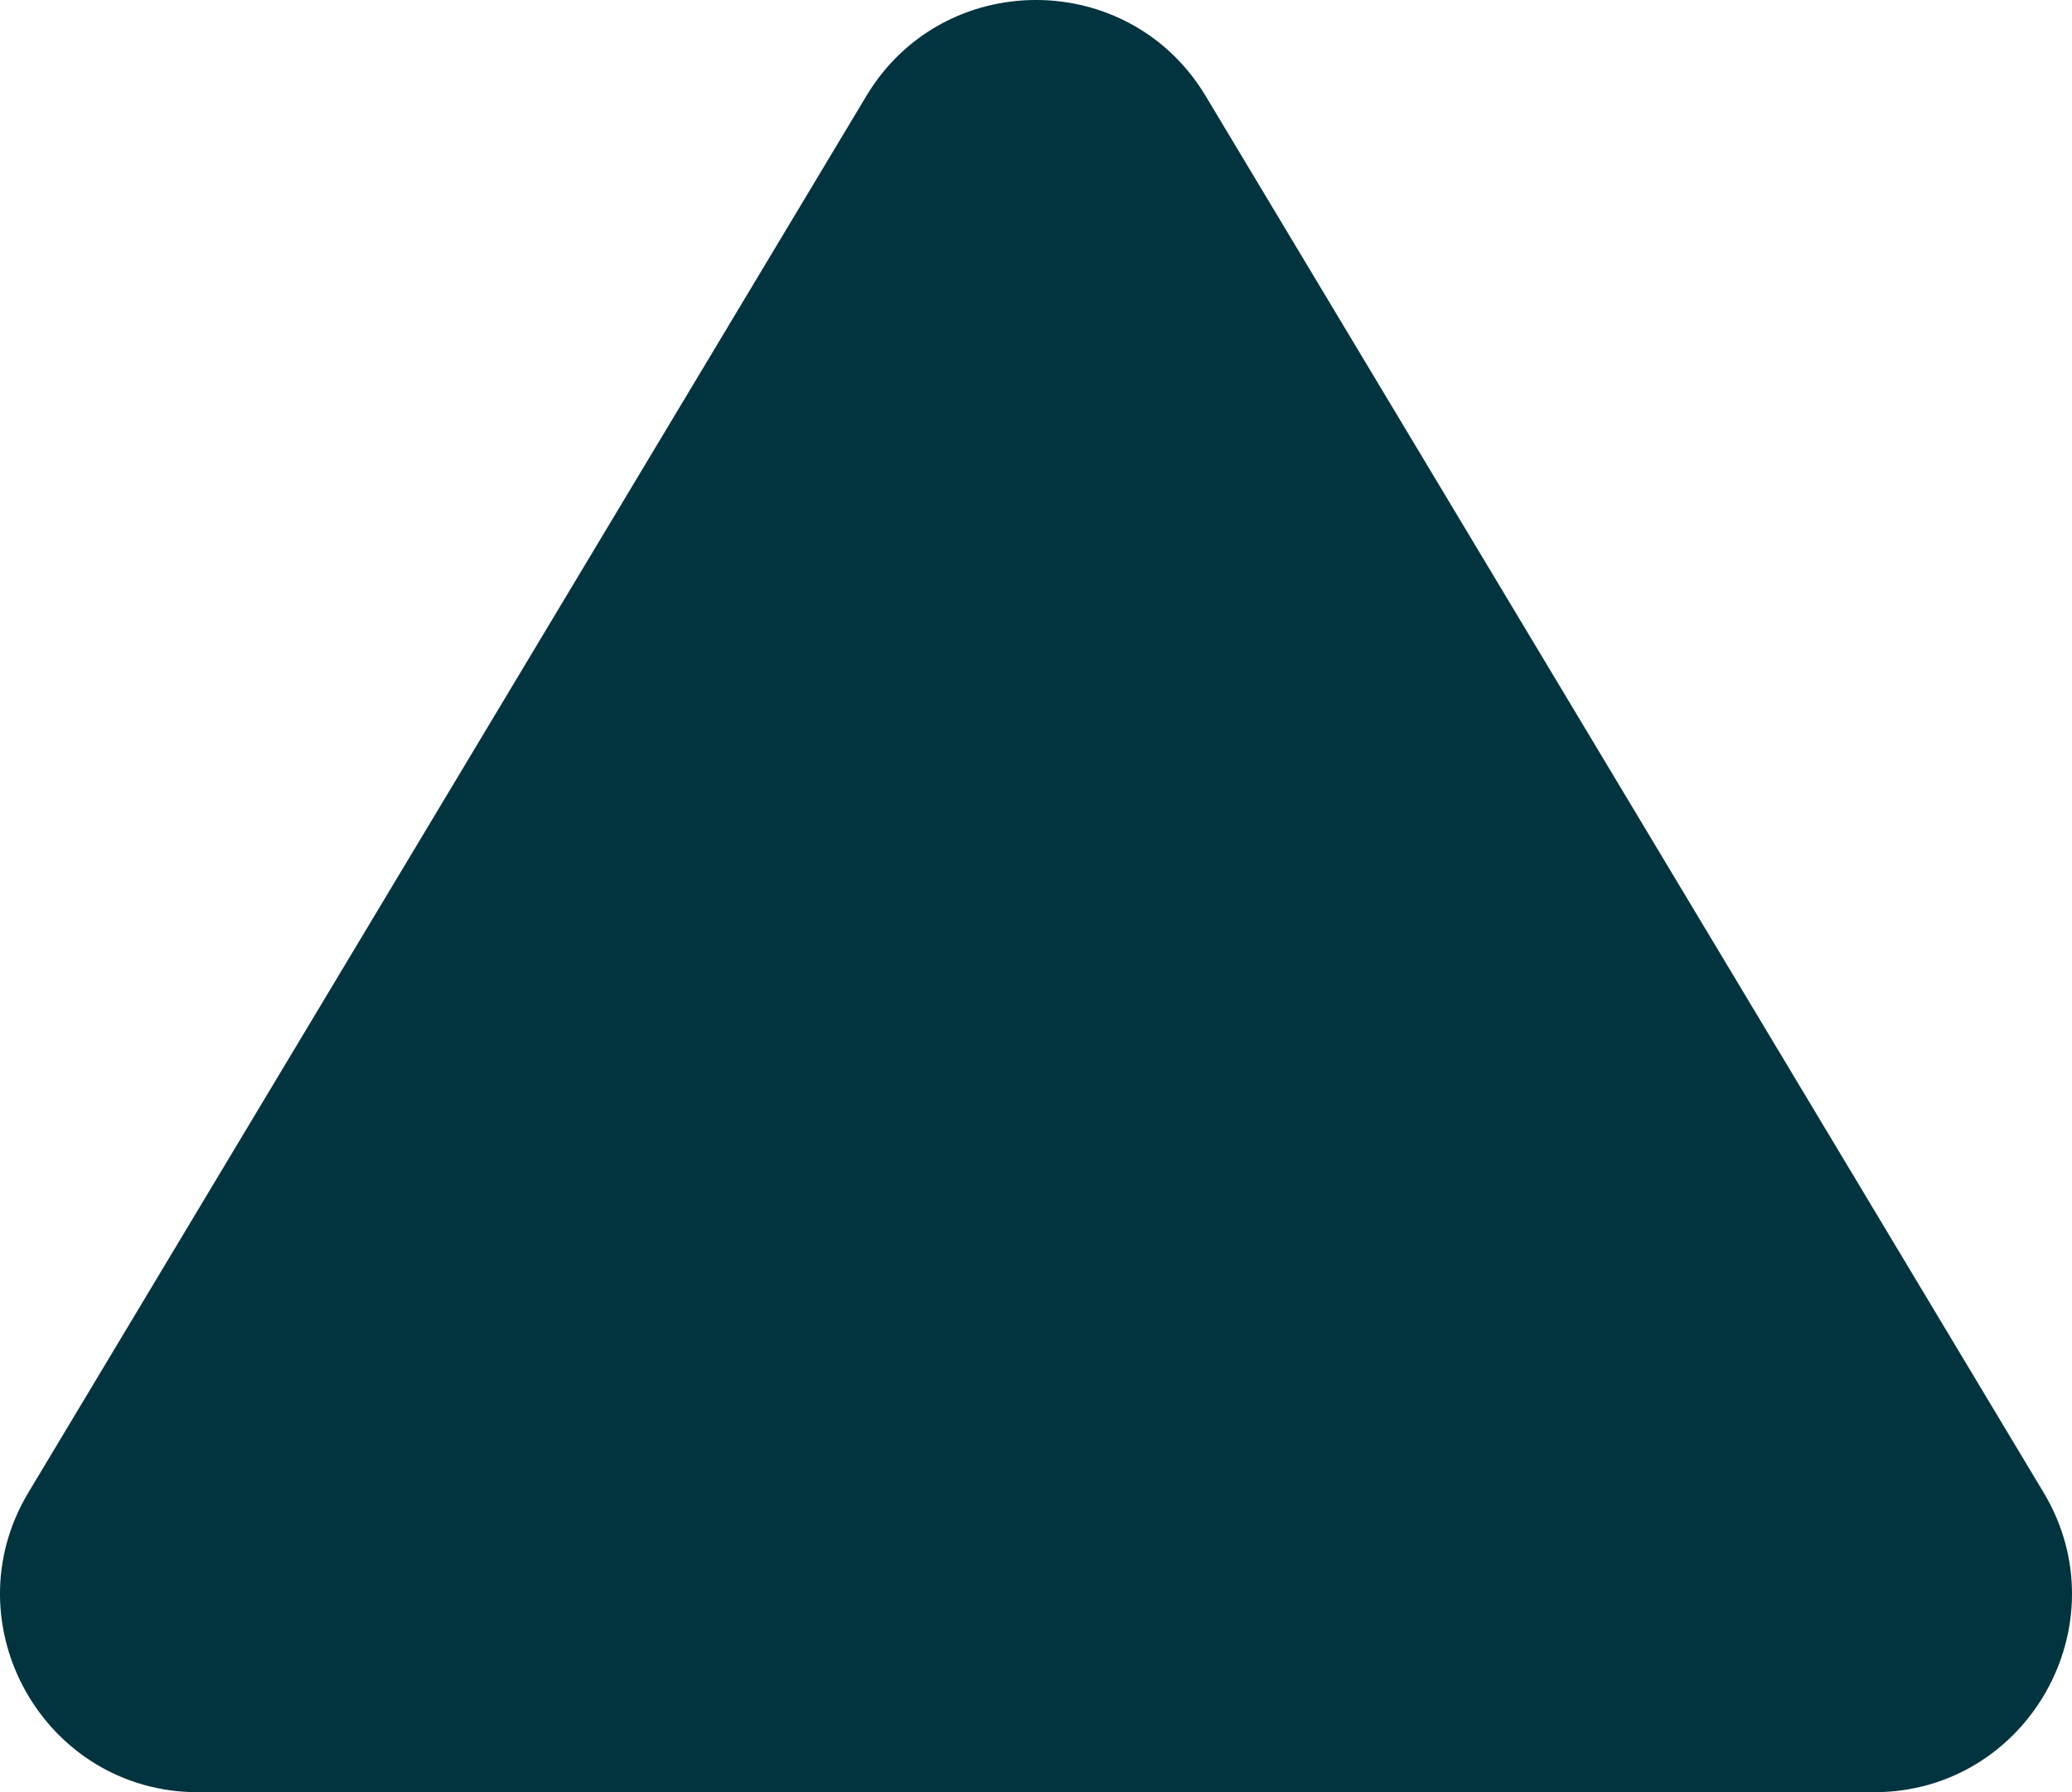 <?xml version="1.0" encoding="UTF-8" standalone="no"?>
<svg
   xmlns:dc="http://purl.org/dc/elements/1.1/"
   xmlns:cc="http://creativecommons.org/ns#"
   xmlns:rdf="http://www.w3.org/1999/02/22-rdf-syntax-ns#"
   xmlns:svg="http://www.w3.org/2000/svg"
   xmlns="http://www.w3.org/2000/svg"
   xmlns:sodipodi="http://sodipodi.sourceforge.net/DTD/sodipodi-0.dtd"
   xmlns:inkscape="http://www.inkscape.org/namespaces/inkscape"
   inkscape:version="1.0beta2 (2b71d25, 2019-12-03)"
   sodipodi:docname="smooth-triangle.svg"
   id="svg12"
   version="1.1"
   viewBox="0 0 24.006 20.763"
   height="20.763"
   width="24.006">
  <defs
     id="defs16" />
  <sodipodi:namedview
     inkscape:current-layer="svg12"
     inkscape:window-maximized="0"
     inkscape:window-y="23"
     inkscape:window-x="0"
     inkscape:cy="10.771125"
     inkscape:cx="12.000159"
     inkscape:zoom="28"
     fit-margin-bottom="0"
     fit-margin-right="0"
     fit-margin-left="0"
     fit-margin-top="0"
     showgrid="false"
     id="namedview14"
     inkscape:window-height="1181"
     inkscape:window-width="1601"
     inkscape:pageshadow="2"
     inkscape:pageopacity="0"
     guidetolerance="10"
     gridtolerance="10"
     objecttolerance="10"
     borderopacity="1"
     inkscape:document-rotation="0"
     bordercolor="#666666"
     pagecolor="#ffffff" />
  <path
     inkscape:connector-curvature="0"
     id="path10"
     d="m 23.677,17.291 c 0.914,1.523 -0.183,3.472 -1.967,3.472 H 2.296 c -1.784,0 -2.881,-1.949 -1.967,-3.472 L 10.038,1.111 c 0.891,-1.483 3.041,-1.48 3.93,0 z" 
     fill="#023440"/>
</svg>

